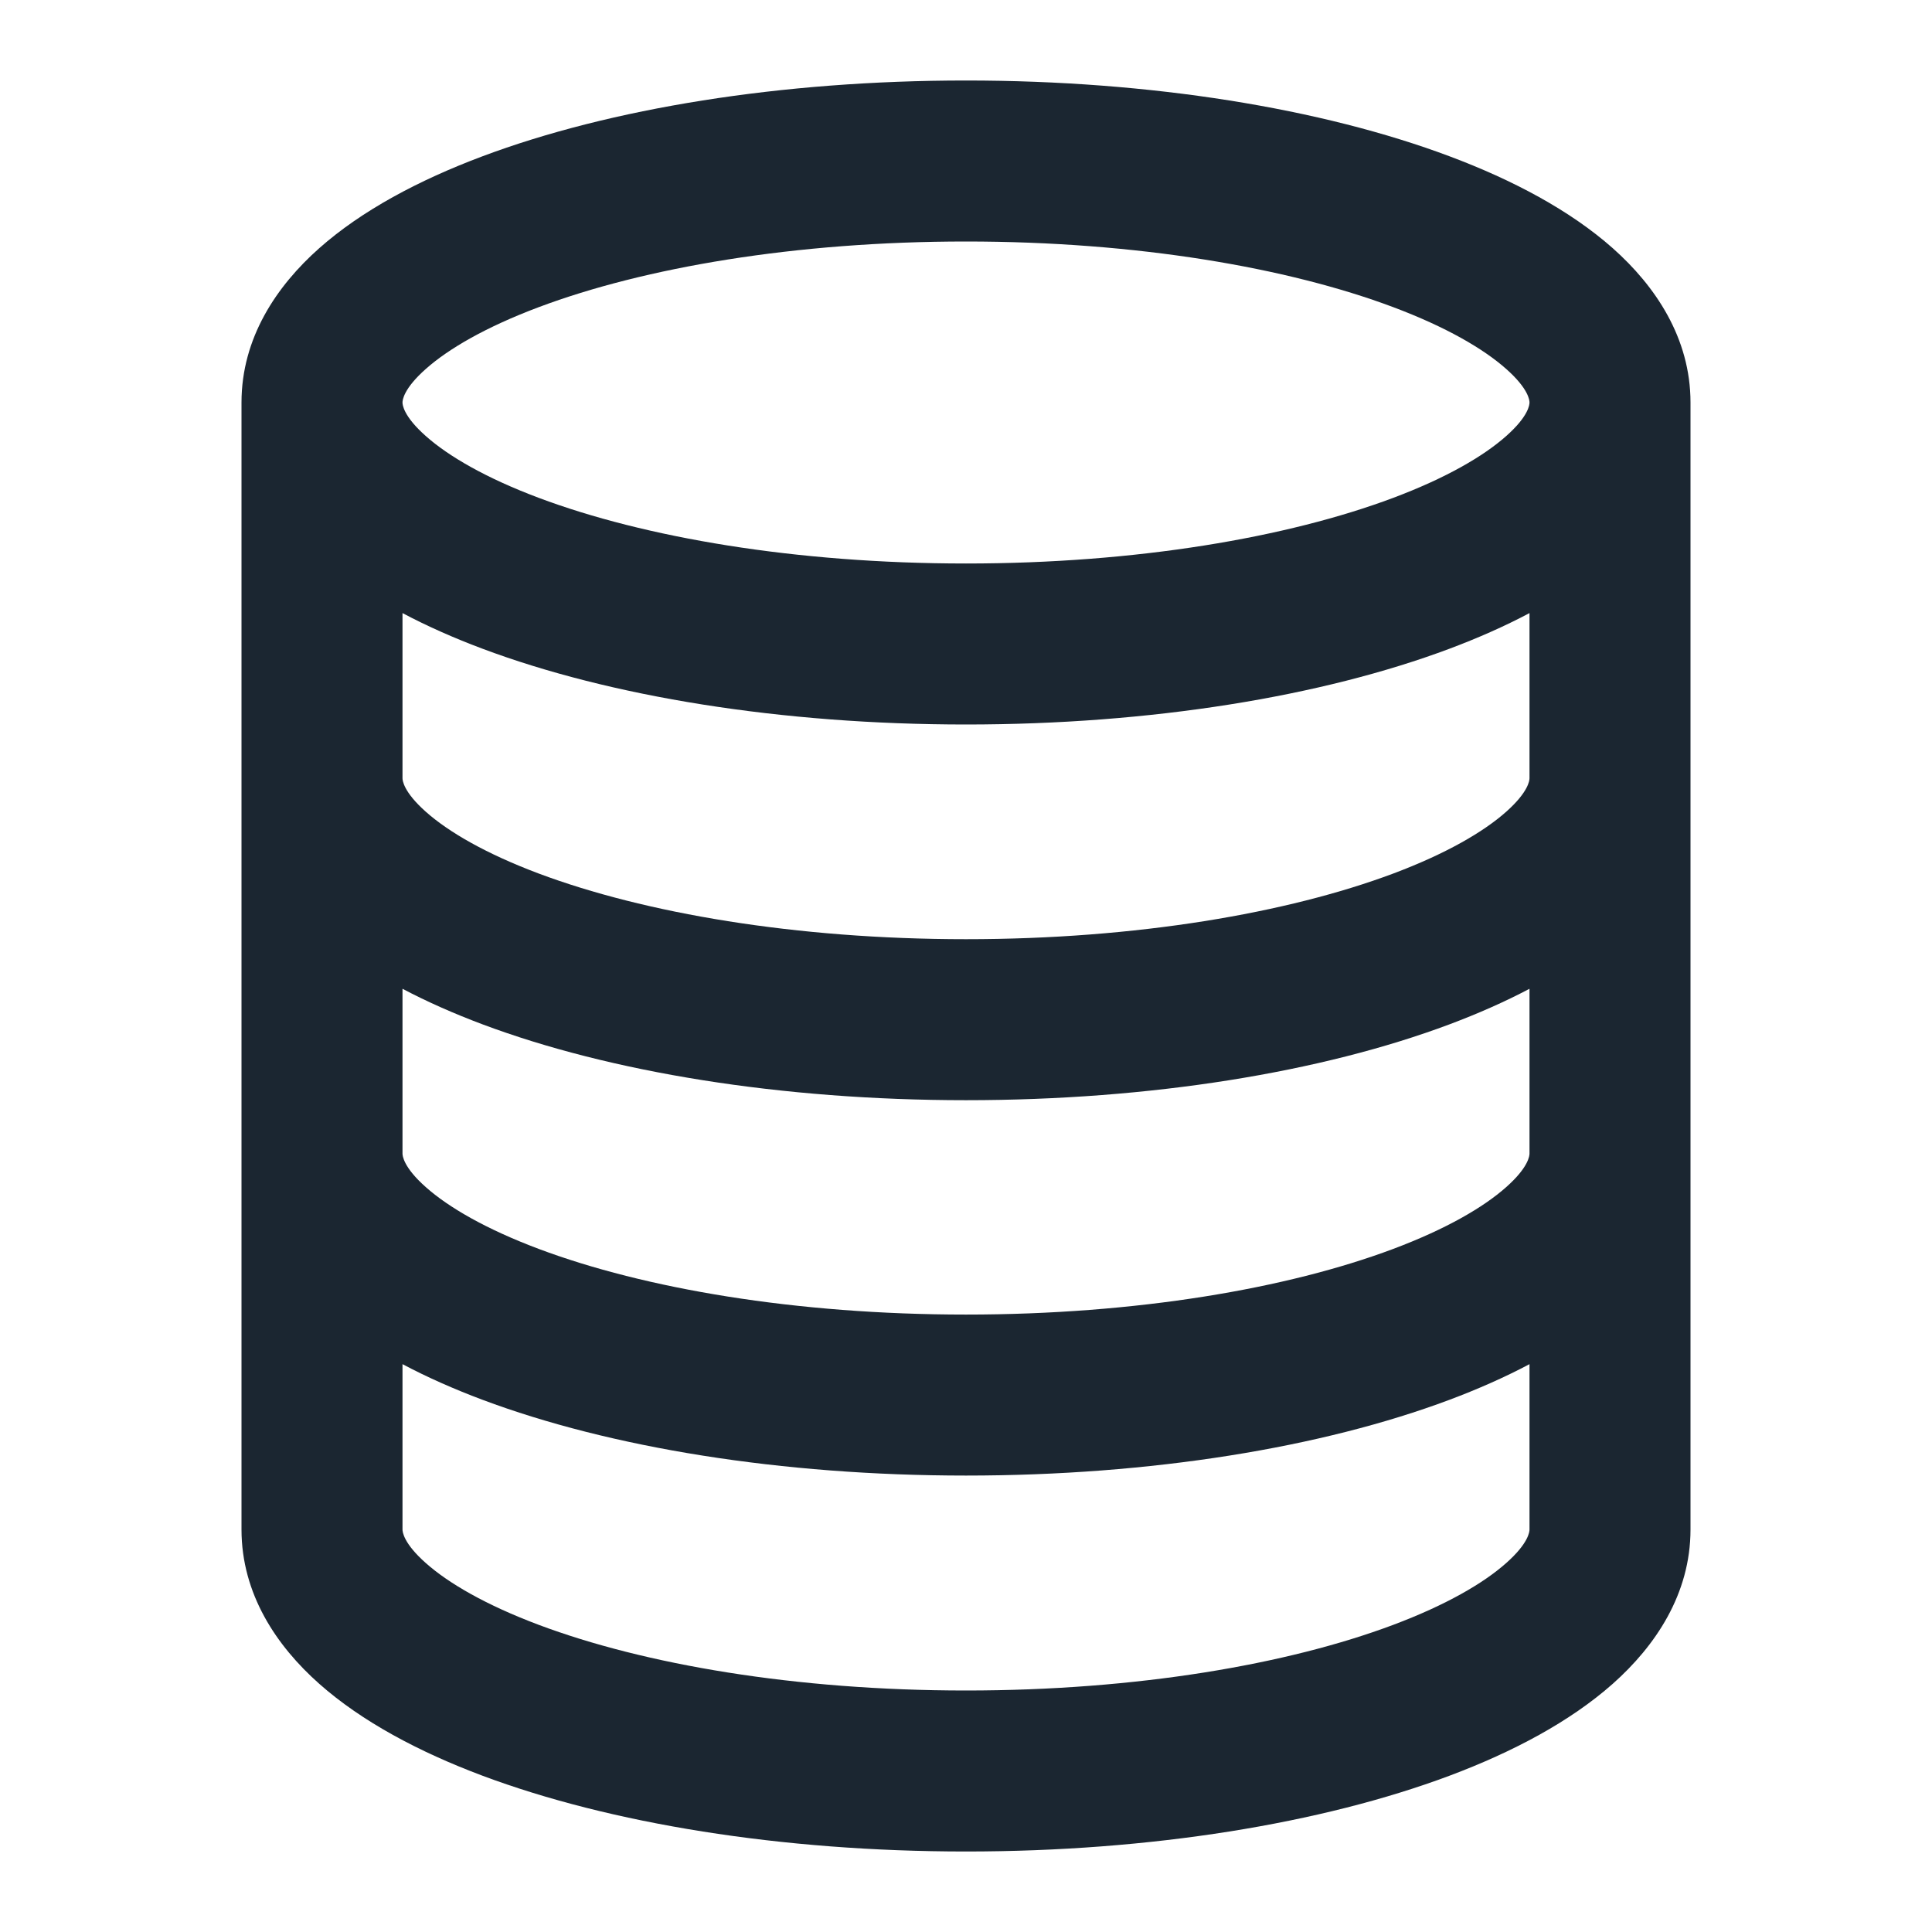 <svg width="24" height="24" viewBox="0 0 24 24" fill="none" xmlns="http://www.w3.org/2000/svg">
<path fill-rule="evenodd" clip-rule="evenodd" d="M5.292 4.581C5.01 4.83 5 4.974 5 5C5 5.026 5.01 5.17 5.292 5.419C5.573 5.668 6.036 5.938 6.694 6.185C8.003 6.676 9.879 7 12 7C14.121 7 15.997 6.676 17.306 6.185C17.964 5.938 18.427 5.668 18.708 5.419C18.99 5.17 19 5.026 19 5C19 4.974 18.99 4.83 18.708 4.581C18.427 4.332 17.964 4.062 17.306 3.815C15.997 3.324 14.121 3 12 3C9.879 3 8.003 3.324 6.694 3.815C6.036 4.062 5.573 4.332 5.292 4.581ZM19 7.616C18.691 7.78 18.357 7.927 18.008 8.058C16.422 8.653 14.297 9 12 9C9.703 9 7.578 8.653 5.992 8.058C5.643 7.927 5.309 7.78 5 7.616V9.667C5 9.692 5.01 9.836 5.292 10.086C5.573 10.335 6.036 10.605 6.694 10.852C8.003 11.342 9.879 11.667 12 11.667C14.121 11.667 15.997 11.342 17.306 10.852C17.964 10.605 18.427 10.335 18.708 10.086C18.99 9.836 19 9.692 19 9.667V7.616ZM21 5C21 4.197 20.562 3.552 20.035 3.084C19.506 2.615 18.797 2.238 18.008 1.942C16.422 1.347 14.297 1 12 1C9.703 1 7.578 1.347 5.992 1.942C5.203 2.238 4.494 2.615 3.965 3.084C3.437 3.552 3 4.197 3 5V19C3 19.803 3.437 20.448 3.965 20.916C4.494 21.385 5.203 21.762 5.992 22.058C7.578 22.652 9.703 23 12 23C14.297 23 16.422 22.652 18.008 22.058C18.797 21.762 19.506 21.385 20.035 20.916C20.562 20.448 21 19.803 21 19V5ZM19 12.283C18.691 12.446 18.357 12.593 18.008 12.724C16.422 13.319 14.297 13.667 12 13.667C9.703 13.667 7.578 13.319 5.992 12.724C5.643 12.593 5.309 12.446 5 12.283V14.33C5 14.355 5.01 14.5 5.292 14.749C5.573 14.998 6.036 15.268 6.694 15.515C8.003 16.006 9.879 16.33 12 16.33C14.121 16.33 15.997 16.006 17.306 15.515C17.964 15.268 18.427 14.998 18.708 14.749C18.99 14.5 19 14.355 19 14.33V12.283ZM19 16.946C18.691 17.11 18.357 17.257 18.008 17.388C16.422 17.983 14.297 18.33 12 18.33C9.703 18.33 7.578 17.983 5.992 17.388C5.643 17.257 5.309 17.11 5 16.946V19C5 19.026 5.01 19.17 5.292 19.419C5.573 19.668 6.036 19.938 6.694 20.185C8.003 20.676 9.879 21 12 21C14.121 21 15.997 20.676 17.306 20.185C17.964 19.938 18.427 19.668 18.708 19.419C18.99 19.17 19 19.026 19 19V16.946Z" fill="#1B2631"/>
</svg>
